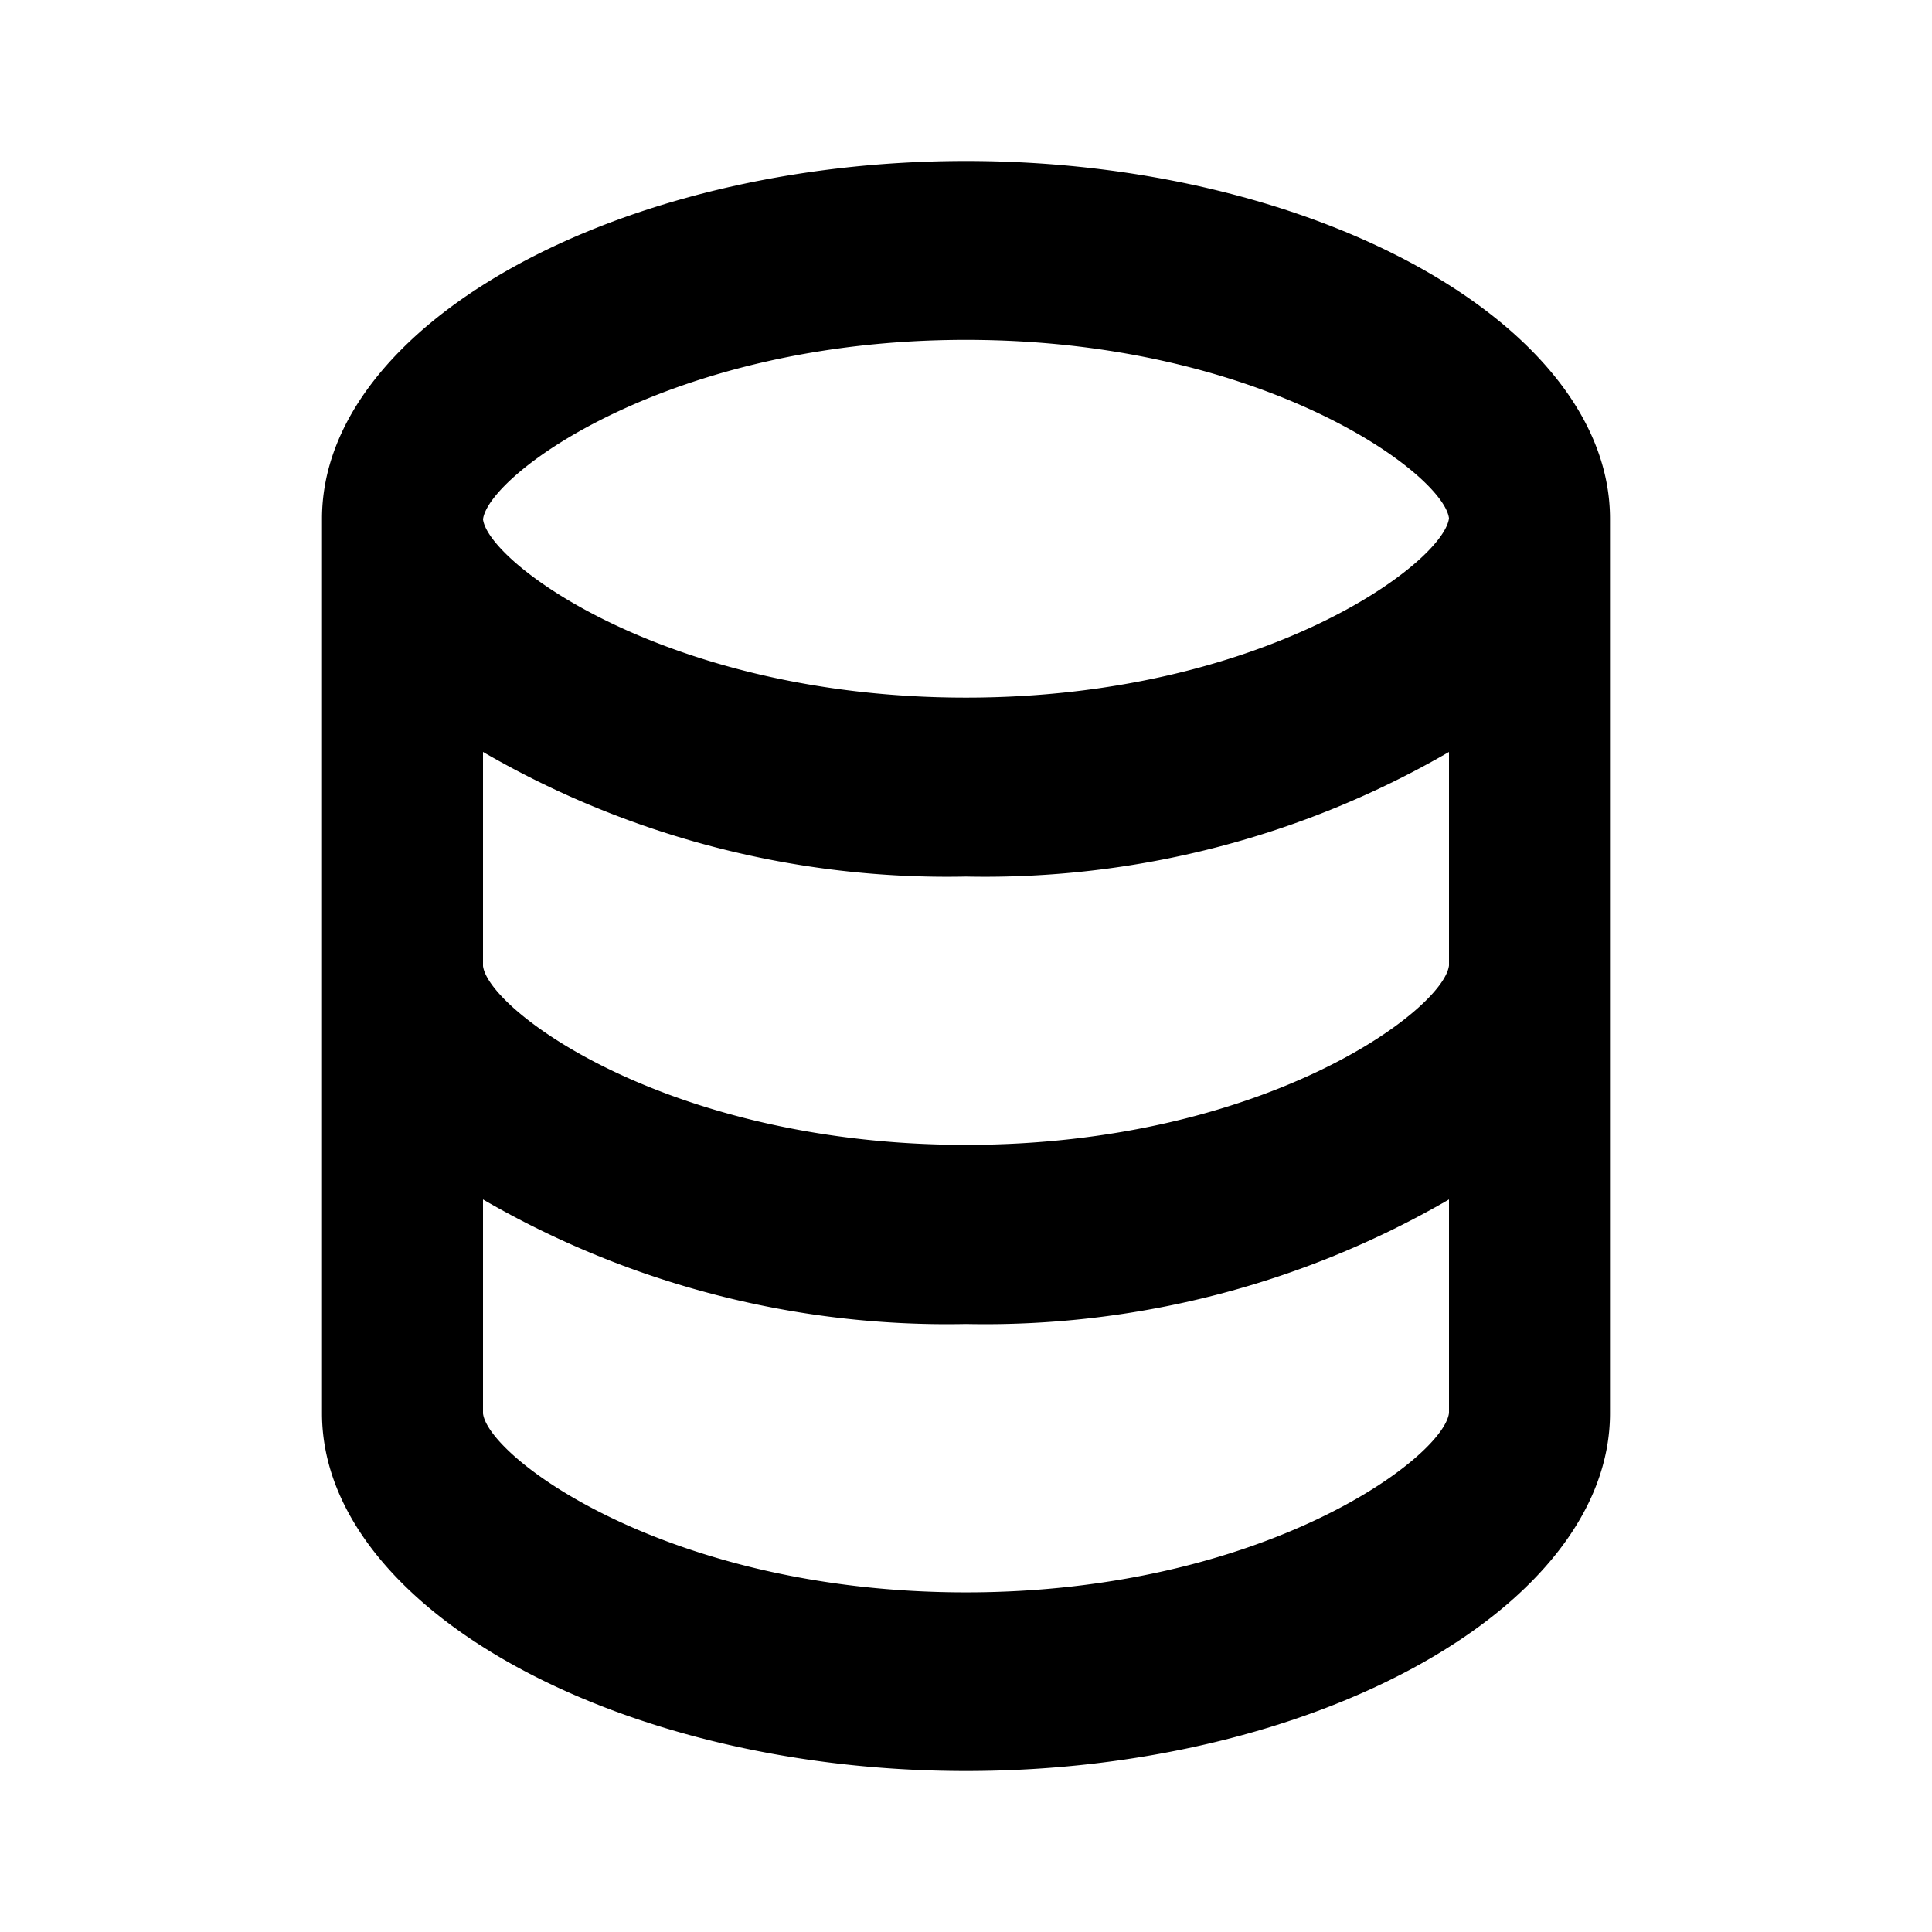 <svg viewBox="0 0 24 24" fill="none" xmlns="http://www.w3.org/2000/svg" height="1em" width="1em">
  <path d="M12 22c-4.336 0-8-2.035-8-4.444V6.444C4 4.035 7.664 2 12 2s8 2.035 8 4.444v11.112C20 19.965 16.337 22 12 22Zm-6-7.1v2.659c.07.553 2.309 2.222 6 2.222s5.931-1.674 6-2.228V14.9a11.49 11.49 0 0 1-6 1.547A11.489 11.489 0 0 1 6 14.9Zm0-5.559V12c.07.553 2.309 2.222 6 2.222s5.931-1.674 6-2.228V9.341a11.489 11.489 0 0 1-6 1.548 11.488 11.488 0 0 1-6-1.548Zm6-5.119c-3.692 0-5.931 1.674-6 2.229.07.549 2.311 2.215 6 2.215s5.931-1.674 6-2.228c-.07-.551-2.311-2.216-6-2.216Z" fill="#000"/>
</svg>
